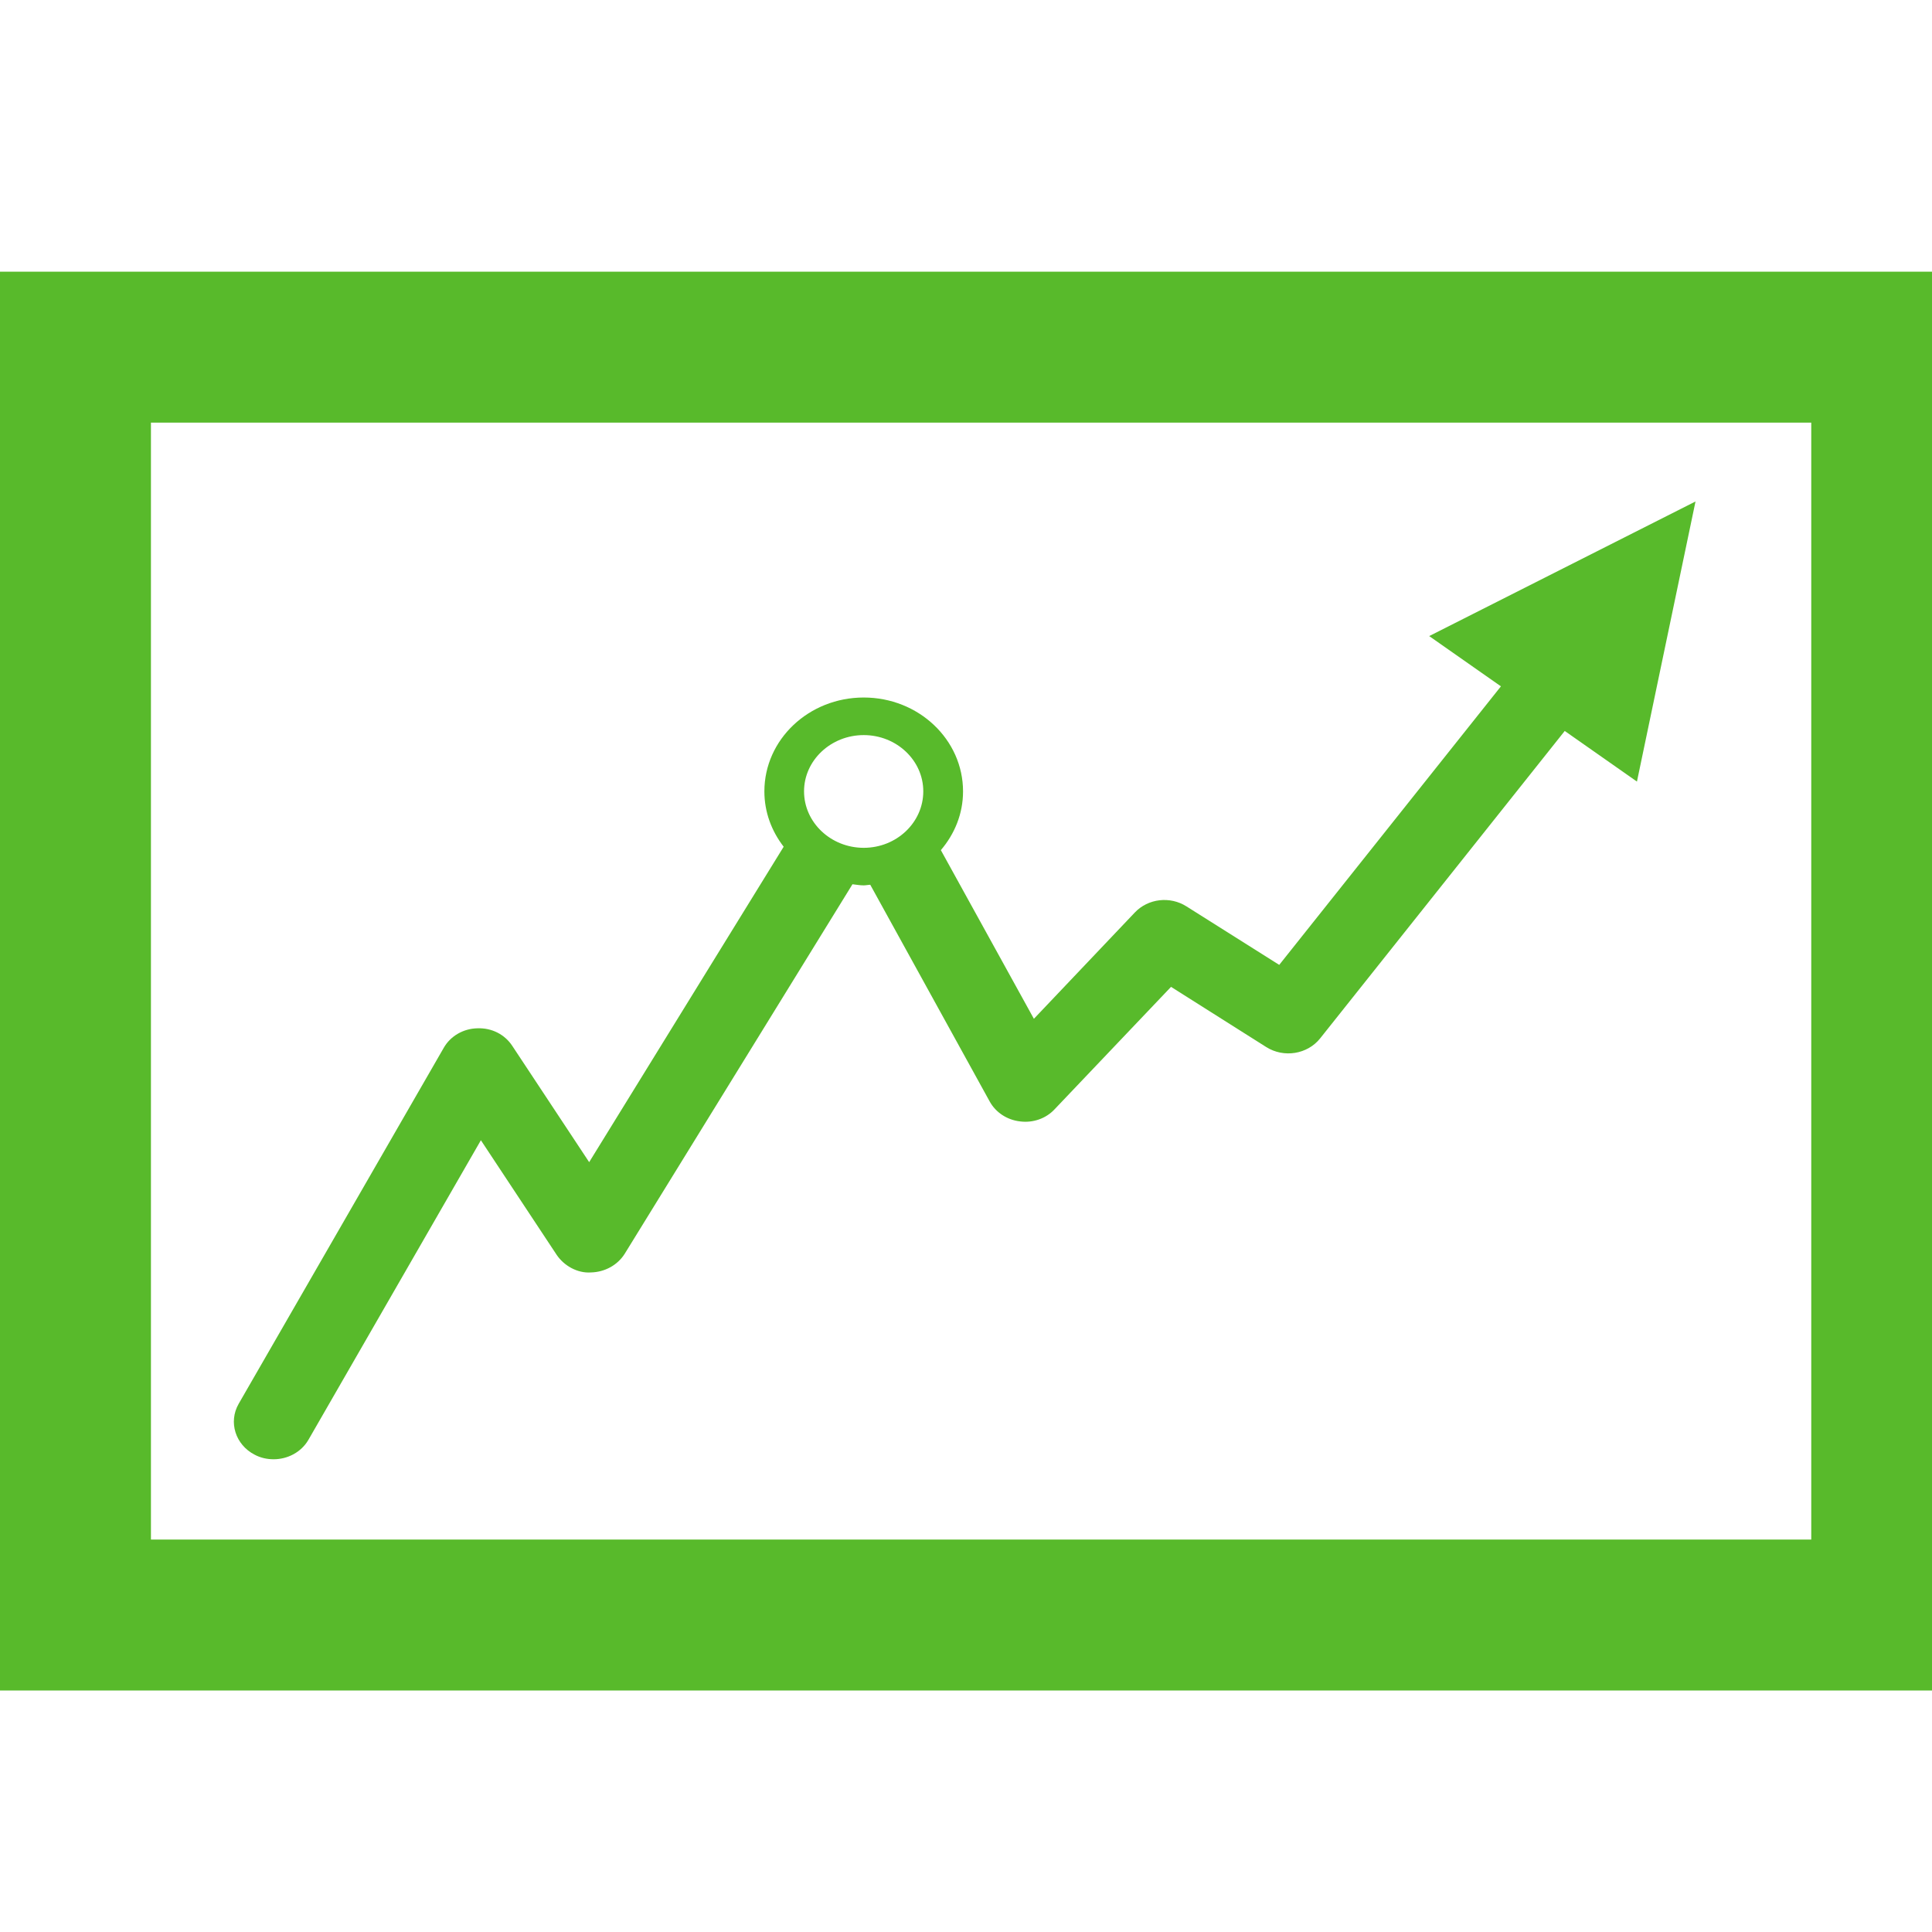 <?xml version="1.0" encoding="utf-8"?>
<!-- Generator: Adobe Illustrator 16.0.0, SVG Export Plug-In . SVG Version: 6.00 Build 0)  -->
<!DOCTYPE svg PUBLIC "-//W3C//DTD SVG 1.1//EN" "http://www.w3.org/Graphics/SVG/1.1/DTD/svg11.dtd">
<svg version="1.1" id="Layer_1" xmlns="http://www.w3.org/2000/svg" xmlns:xlink="http://www.w3.org/1999/xlink" x="0px" y="0px"
	 width="64px" height="64px" viewBox="0 0 64 64" enable-background="new 0 0 64 64" xml:space="preserve">
<g>
	<g>
		<g>
			<g>
				<path fill="#58BA2B" d="M64,56V9H0v47 M60,51H5V14h55V51z"/>
			</g>
			<g>
				<path fill="#58BA2B" d="M47.344,21.071l2.376,1.665l-7.344,9.227l-3.072-1.937c-0.544-0.346-1.271-0.263-1.712,0.202
					l-3.343,3.521l-3.082-5.587c0.455-0.534,0.735-1.203,0.735-1.946c0-1.718-1.473-3.11-3.29-3.11c-1.819,0-3.291,1.392-3.291,3.11
					c0,0.688,0.24,1.317,0.639,1.833l-6.443,10.449l-2.547-3.852c-0.249-0.378-0.678-0.601-1.158-0.582
					c-0.463,0.009-0.891,0.257-1.112,0.646L7.906,46.503c-0.347,0.606-0.106,1.359,0.53,1.686c0.198,0.106,0.414,0.151,0.628,0.151
					c0.462,0,0.915-0.232,1.154-0.646l5.712-9.922l2.508,3.793c0.245,0.366,0.693,0.618,1.138,0.586
					c0.463-0.011,0.885-0.245,1.12-0.621l7.543-12.238c0.121,0.013,0.244,0.037,0.372,0.037c0.075,0,0.144-0.018,0.217-0.021
					l3.958,7.182c0.2,0.363,0.578,0.61,1.005,0.658c0.426,0.056,0.858-0.094,1.143-0.401l3.858-4.056l3.154,1.994
					c0.584,0.368,1.363,0.239,1.782-0.283l8.106-10.188l2.392,1.677l1.94-9.279L47.344,21.071z M28.612,28.085
					c-1.088,0-1.977-0.839-1.977-1.871c0-1.025,0.888-1.863,1.977-1.863c1.089,0,1.973,0.838,1.973,1.863
					C30.585,27.246,29.702,28.085,28.612,28.085z"/>
			</g>
		</g>
	</g>
</g>
<g>
	<path fill="none" d="M129,33.984v9.61c0,0.895,0.982,1.405,1.876,1.405H138v6.925c0,0.891,0.295,2.075,1.204,2.075h9.594
		c0.909,0,1.202-1.185,1.202-2.075V45h7.125c0.894,0,1.875-0.511,1.875-1.405v-9.61c0-0.895-0.981-0.984-1.875-0.984H150v-7.328
		c0-0.894-0.293-1.672-1.202-1.672h-9.594c-0.909,0-1.204,0.778-1.204,1.672V33h-7.124C129.982,33,129,33.091,129,33.984z"/>
	<path fill="none" d="M155.254,6c-1.015,0-22.197,0-22.197,0s0.006,0.024-0.167,0.024c-0.39,0-0.891,0.172-0.891,0.962
		c0,0.822,0,5.014,0,7.014h24V7.112C156,7.112,156.268,6,155.254,6z"/>
	<path fill="#58BA2B" d="M174.377,14h-13.264c0.015-3,0.042-8.088-0.01-8.803c-0.066-0.946-0.167-1.782-1.419-2.965
		c-0.934-0.882-2.279-1.005-2.904-1.005c-0.213,0-0.343,0.006-0.343,0.006s-10.618-0.024-18.152-0.024
		c-3.769,0-6.767,0.004-7.282,0.021c-1.547,0.051-2.445,0.557-3.283,1.648C126.884,3.968,127,5.211,127,5.211V14h-13.375
		c-0.896,0-1.625,0.633-1.625,1.53v45.973C112,62.4,112.728,63,113.625,63h60.753c0.896,0,1.623-0.6,1.623-1.497V15.529
		C176,14.633,175.272,14,174.377,14z M138,33v-7.328c0-0.894,0.295-1.672,1.204-1.672h9.594c0.909,0,1.202,0.778,1.202,1.672V33
		h7.125c0.894,0,1.875,0.09,1.875,0.984v9.61c0,0.895-0.981,1.405-1.875,1.405H150v6.925c0,0.891-0.293,2.075-1.202,2.075h-9.594
		c-0.909,0-1.204-1.185-1.204-2.075V45h-7.124c-0.894,0-1.876-0.511-1.876-1.405v-9.61c0-0.894,0.982-0.984,1.876-0.984H138z
		 M132,14c0-2,0-6.191,0-7.014c0-0.79,0.501-0.962,0.891-0.962c0.173,0,0.167-0.024,0.167-0.024s21.183,0,22.197,0
		C156.268,6,156,7.112,156,7.112V14H132z"/>
</g>
<path fill="#58BA2B" d="M298.707,37.875l-0.066-0.003l0.105-0.046l1.177-0.524c-0.069-0.244-0.14-0.486-0.213-0.728
	c-0.23-0.746-0.503-1.474-0.926-2.139l-1.32,0.435l1.003-1.006c-0.633-0.809-1.255-1.646-2.099-2.252l-1.078,0.883l0.57-1.297
	c-0.872-0.532-1.76-1.104-2.768-1.35l-0.686,1.218l0.059-1.41c-0.993-0.222-2.043-0.371-3.062-0.273l-0.2,1.393l-0.451-1.328
	c-1.034,0.042-2.019,0.458-2.967,0.822l0.321,1.376l-0.898-1.067c-0.943,0.437-1.709,1.15-2.473,1.833l0.799,1.171l-1.22-0.67
	c-0.715,0.754-1.176,1.687-1.654,2.601l1.17,0.804l-1.374-0.182c-0.377,0.973-0.515,1.993-0.578,3.027l1.34,0.326l-0.726,0.176
	l-0.614,0.149c0.063,1.034,0.201,2.054,0.578,3.027l1.374-0.182l-1.17,0.804c0.479,0.914,0.939,1.847,1.654,2.601l1.22-0.67
	l-0.798,1.171c0.763,0.683,1.53,1.396,2.472,1.832l0.898-1.067l-0.321,1.377c0.95,0.364,1.936,0.779,2.967,0.821l0.451-1.327
	l0.201,1.393c1.019,0.096,2.068-0.053,3.061-0.274l-0.059-1.41l0.686,1.218c1.01-0.247,1.896-0.818,2.768-1.351l-0.57-1.296
	l1.078,0.883c0.843-0.606,1.465-1.443,2.099-2.253l-1.001-1.006l1.318,0.434c0.561-0.878,0.857-1.87,1.139-2.866l-1.282-0.57
	l1.379-0.075c0.171-1.026,0.171-2.053,0-3.079L298.707,37.875z M294.756,39.663c-0.094,2.543-2.18,4.578-4.746,4.578
	c-2.567,0-4.652-2.034-4.746-4.578c-0.002-0.059-0.009-0.117-0.009-0.176c0-2.626,2.128-4.755,4.755-4.755
	c2.625,0,4.755,2.129,4.755,4.755C294.765,39.546,294.758,39.604,294.756,39.663z M303.368,26.592h-0.947l-0.416-2.309h-3.706
	l-1.231-5.722h-10.869l-3.407,5.722l-0.874,1.468l-3.989,6.703l-0.614,1.03l-1.14-0.368l-7.083-2.291
	c2.322,2.163,3.785,5.237,3.785,8.662c0,0.06-0.008,0.117-0.008,0.176h5.31c-0.001-0.06-0.009-0.117-0.009-0.176
	c0-6.541,5.301-11.841,11.841-11.841c4.936,0,9.163,3.021,10.941,7.314l2.409-3.129l-0.417-2.327h0.424
	c0.35,0,0.632-0.652,0.632-1.455C304,27.244,303.718,26.592,303.368,26.592z M296.199,24.283h-7.4c-0.416,0-0.751-0.336-0.751-0.752
	V20.6c0-0.415,0.335-0.752,0.751-0.752h6.447c0.415,0,0.823,0.329,0.91,0.735l0.638,2.965
	C296.882,23.955,296.616,24.283,296.199,24.283z M269.665,37.872l1.283-0.57c-0.283-0.995-0.581-1.987-1.14-2.866l-1.319,0.434
	l1.001-1.006c-0.633-0.809-1.255-1.646-2.098-2.252l-1.079,0.883l0.571-1.296c-0.871-0.533-1.759-1.104-2.766-1.351l-0.688,1.218
	l0.06-1.41c-0.995-0.222-2.043-0.371-3.062-0.273l-0.199,1.393l-0.451-1.328c-1.033,0.042-2.018,0.458-2.968,0.822l0.323,1.376
	l-0.898-1.067c-0.943,0.437-1.709,1.15-2.473,1.833l0.799,1.171l-0.841-0.461l-0.378-0.208c-0.717,0.754-1.175,1.687-1.654,2.601
	l1.169,0.804l-1.374-0.182c-0.377,0.973-0.515,1.993-0.577,3.027l1.338,0.326l-1.338,0.325c0.062,1.034,0.2,2.054,0.577,3.027
	l1.374-0.182l-1.169,0.804c0.479,0.914,0.939,1.847,1.654,2.601l1.219-0.669l-0.799,1.171c0.764,0.683,1.53,1.396,2.473,1.832
	l0.898-1.067l-0.321,1.377c0.948,0.364,1.934,0.779,2.966,0.821l0.451-1.327l0.199,1.393c1.02,0.096,2.069-0.053,3.063-0.274
	l-0.06-1.41l0.688,1.218c1.007-0.247,1.896-0.818,2.768-1.351l-0.571-1.296l1.078,0.883c0.842-0.606,1.465-1.443,2.098-2.253
	l-1.001-1.006l1.319,0.434c0.559-0.878,0.857-1.87,1.14-2.866l-1.283-0.57l1.379-0.075c0.077-0.454,0.112-0.908,0.121-1.362
	c0.012-0.572-0.025-1.144-0.121-1.717L269.665,37.872z M265.781,39.663c-0.095,2.543-2.179,4.578-4.746,4.578
	c-2.567,0-4.652-2.034-4.747-4.578c-0.001-0.059-0.009-0.117-0.009-0.176c0-2.626,2.129-4.755,4.756-4.755
	c2.625,0,4.755,2.129,4.755,4.755C265.79,39.546,265.783,39.604,265.781,39.663z M253.718,30.188
	c1.651-1.301,3.654-2.17,5.844-2.442l-5.844-1.889V30.188z M261.035,36.283c-1.769,0-3.204,1.434-3.204,3.204
	c0,0.06,0.014,0.117,0.018,0.176c0.094,1.686,1.478,3.027,3.187,3.027c1.709,0,3.092-1.341,3.187-3.027
	c0.003-0.06,0.017-0.116,0.017-0.176C264.239,37.717,262.804,36.283,261.035,36.283z M276.638,31.686l4.405-7.403l0.388-0.65
	l3.262-5.481l0.65-1.094h18.017v-2.68h-59.912L240,19.844l13.736,4.439L276.638,31.686z M275.352,16.515l-4.269,7.768l-1.578,2.871
	l-1.637-0.467l1.382-2.403l4.465-7.768H275.352z M269.835,16.515l-4.294,7.768l-0.743,1.343l-1.6-0.456l0.512-0.887l4.489-7.768
	H269.835z M264.32,16.515l-4.23,7.583l-1.563-0.443l4.157-7.139H264.32z M257.168,16.515h1.637l-3.424,6.055l-1.525-0.43
	L257.168,16.515z M245.966,19.514l-1.452-0.406l1.623-2.593h1.636L245.966,19.514z M250.673,21.042l-1.489-0.419l2.469-4.108h1.636
	L250.673,21.042z M290.01,36.283c-1.77,0-3.204,1.434-3.204,3.204c0,0.06,0.015,0.117,0.019,0.176
	c0.093,1.686,1.475,3.027,3.185,3.027s3.092-1.341,3.187-3.027c0.002-0.06,0.018-0.116,0.018-0.176
	C293.214,37.717,291.78,36.283,290.01,36.283z"/>
<g>
	<g>
		<g>
			<g>
				<path fill="#58BA2B" d="M428.436,49.498l-10.838-3.366V34.402c0-1.321-1.074-2.402-2.402-2.402
					c-1.328,0-2.402,1.081-2.402,2.402v16.864l-2.225-3.851c-0.657-1.145-2.129-1.542-3.28-0.876
					c-1.146,0.661-1.538,2.132-0.876,3.277l7.501,12.996c0.442,0.763,1.244,1.188,2.07,1.188h11.118c1.021,0,1.928-0.64,2.265-1.604
					l2.382-6.747c0.163-0.478,0.251-0.987,0.251-1.521C432,51.909,430.486,50.046,428.436,49.498z"/>
			</g>
			<path fill="#58BA2B" d="M405.105,55.229c-1.185,1.156-2.472,1.928-3.825,2.227V42.241h7.673v-2.56h-7.673V24.319h10.322
				c0.224,1.514,0.377,3.092,0.468,4.71c0.755-0.441,1.603-0.719,2.517-0.809c-0.09-1.334-0.22-2.637-0.395-3.902h10.225
				c0.767,2.426,1.18,5.007,1.18,7.681c0,2.675-0.413,5.254-1.18,7.681h-2.981v2.56h2.011c-0.221,0.5-0.488,0.974-0.735,1.457
				l6.239,1.938C430.904,41.498,432,36.879,432,32c0-17.673-14.327-32-32-32s-32,14.327-32,32c0,17.674,14.327,32,32,32
				c3.26,0,6.401-0.49,9.364-1.395L405.105,55.229z M423.449,21.761h-9.677c-1.178-6.123-3.399-11.101-6.308-14.243
				C414.636,9.71,420.469,14.969,423.449,21.761z M401.281,6.545c4.43,0.976,8.148,6.962,9.861,15.216h-9.861V6.545z M392.536,7.519
				c-2.907,3.142-5.131,8.12-6.304,14.243h-9.679C379.531,14.969,385.365,9.71,392.536,7.519z M374.399,32
				c0-2.674,0.417-5.254,1.182-7.681h10.227c-0.334,2.431-0.526,4.993-0.526,7.681s0.191,5.254,0.526,7.681h-10.227
				C374.817,37.254,374.399,34.675,374.399,32z M376.553,42.241h9.679c1.178,6.121,3.397,11.103,6.304,14.243
				C385.365,54.292,379.531,49.031,376.553,42.241z M398.721,57.456c-4.432-0.976-8.148-6.96-9.863-15.215h9.863V57.456z
				 M398.721,39.681h-10.321c-0.361-2.423-0.561-5.003-0.561-7.681s0.196-5.254,0.561-7.681h10.321V39.681z M398.721,21.761h-9.863
				c1.714-8.254,5.431-14.24,9.863-15.216V21.761z"/>
		</g>
	</g>
</g>
<g>
	<g>
		<path fill="#58BA2B" d="M40.418,151.115c0-0.686-0.562-1.246-1.247-1.246H24.827c-0.685,0-1.245,0.561-1.245,1.246l0,0
			c0,0.684,0.56,1.245,1.245,1.245h14.345C39.856,152.36,40.418,151.799,40.418,151.115L40.418,151.115z"/>
		<path fill="#58BA2B" d="M32,106.762c0.685,0,1.246-0.56,1.246-1.246v-8.018c0-0.685-0.561-1.246-1.246-1.246l0,0
			c-0.685,0-1.246,0.561-1.246,1.246v8.019C30.754,106.202,31.315,106.762,32,106.762L32,106.762z"/>
		<path fill="#58BA2B" d="M42.745,109.641c0.594,0.342,1.359,0.138,1.702-0.456l4.008-6.943c0.343-0.594,0.138-1.358-0.456-1.701
			l0,0c-0.593-0.342-1.358-0.137-1.701,0.456l-4.009,6.943C41.947,108.533,42.153,109.299,42.745,109.641L42.745,109.641z"/>
		<path fill="#58BA2B" d="M50.611,117.509c0.343,0.592,1.109,0.797,1.702,0.455l6.943-4.011c0.594-0.342,0.799-1.106,0.456-1.699
			l0,0c-0.343-0.594-1.109-0.799-1.701-0.456l-6.944,4.009C50.474,116.148,50.27,116.914,50.611,117.509L50.611,117.509z"/>
		<path fill="#58BA2B" d="M53.492,128.253c0,0.687,0.561,1.247,1.244,1.246h8.02c0.685,0,1.245-0.56,1.245-1.246l0,0
			c0-0.684-0.561-1.245-1.245-1.245h-8.02C54.05,127.008,53.492,127.569,53.492,128.253L53.492,128.253z"/>
		<path fill="#58BA2B" d="M21.254,109.641c0.593-0.342,0.799-1.107,0.457-1.701l-4.01-6.944c-0.343-0.592-1.107-0.797-1.702-0.455
			l0,0c-0.593,0.343-0.797,1.107-0.455,1.701l4.009,6.943C19.896,109.778,20.661,109.982,21.254,109.641L21.254,109.641z"/>
		<path fill="#58BA2B" d="M13.388,117.509c0.343-0.595,0.138-1.36-0.455-1.702l-6.945-4.01c-0.593-0.342-1.358-0.137-1.702,0.455
			l0,0c-0.341,0.595-0.135,1.358,0.458,1.701l6.944,4.01C12.281,118.305,13.045,118.1,13.388,117.509L13.388,117.509z"/>
		<path fill="#58BA2B" d="M10.508,128.253c0-0.686-0.56-1.245-1.244-1.246H1.246C0.561,127.008,0,127.567,0,128.253l0,0
			c0,0.685,0.561,1.246,1.246,1.246h8.019C9.949,129.499,10.508,128.938,10.508,128.253L10.508,128.253z"/>
		<path fill="#58BA2B" d="M40.418,154.534c0-0.686-0.562-1.245-1.247-1.245H24.827c-0.685,0-1.245,0.56-1.245,1.245l0,0
			c0,0.686,0.56,1.245,1.245,1.245h14.345C39.856,155.779,40.418,155.22,40.418,154.534L40.418,154.534z"/>
		<path fill="#58BA2B" d="M27.794,156.708c0.584,1.766,2.246,3.04,4.206,3.04c1.96,0,3.62-1.274,4.205-3.04H27.794z"/>
		<path fill="#58BA2B" d="M32,110.721c-9.683,0-17.532,7.851-17.532,17.532c0,5.146,2.219,9.778,5.754,12.985
			c0.007,0.005,0.527,0.442,0.78,0.662c1.662,1.443,2.582,3.67,2.582,6.044h16.831c0-2.374,0.922-4.601,2.583-6.044
			c0.253-0.22,0.773-0.657,0.781-0.662c3.534-3.207,5.753-7.839,5.753-12.985C49.532,118.571,41.682,110.721,32,110.721z
			 M33.219,136.539v1.566c0,0.306-0.117,0.612-0.35,0.847c-0.234,0.232-0.54,0.349-0.846,0.349h-0.264
			c-0.306,0-0.612-0.115-0.844-0.349c-0.233-0.234-0.351-0.541-0.351-0.847v-1.376c-1.814-0.081-3.574-0.568-4.603-1.165
			l0.812-3.168c1.138,0.623,2.735,1.191,4.497,1.191c1.542,0,2.599-0.595,2.599-1.68c0-1.028-0.866-1.678-2.871-2.354
			c-2.897-0.976-4.875-2.329-4.875-4.956c0-2.384,1.68-4.253,4.577-4.821v-1.377c0-0.306,0.116-0.612,0.35-0.844
			c0.234-0.233,0.539-0.35,0.845-0.35h0.264c0.306,0,0.61,0.116,0.846,0.35c0.233,0.231,0.35,0.538,0.35,0.844v1.188
			c1.814,0.081,3.033,0.46,3.926,0.894l-0.785,3.061c-0.704-0.299-1.949-0.921-3.9-0.921c-1.761,0-2.329,0.759-2.329,1.516
			c0,0.894,0.948,1.463,3.25,2.329c3.223,1.138,4.522,2.626,4.522,5.064C38.039,133.939,36.332,135.999,33.219,136.539z"/>
	</g>
</g>
<g>
	<g>
		<polygon fill="#58BA2B" points="161.006,99.217 130.776,113.498 167.833,113.498 		"/>
		<path fill="#58BA2B" d="M158.372,142.534c-3.423,0-6.196-2.776-6.196-6.199c0-3.42,2.773-6.194,6.196-6.194H176v-11.818
			c0-1.106-0.899-2.005-2.004-2.005c-98.295,0,60.234,0-54.837,0c-1.737,0-3.149-1.41-3.149-3.146c0-1.737,1.413-3.149,3.149-3.149
			h11.94l8.485-4.008h-20.425c-3.947,0-7.159,3.21-7.159,7.158v36.454c0,3.946,3.212,7.158,7.159,7.158h54.837
			c1.105,0,2.004-0.899,2.004-2.006v-12.242H158.372z"/>
		<circle fill="#58BA2B" cx="158.372" cy="136.336" r="3.036"/>
	</g>
</g>
<g>
	<g>
		<polygon fill="#58BA2B" points="228.583,133.296 224,137.875 230.576,141.56 237.223,134.914 		"/>
		<polygon fill="#58BA2B" points="263.017,109.117 231.882,102.136 224.708,109.312 248.941,123.193 		"/>
		<path fill="#58BA2B" d="M287.988,96.012c0,0-5.912-0.686-14.711,8.112l-39.537,39.209l4.436,2.485L246.118,160l4.583-4.586
			l-2.444-13.076l10.63-10.627l15.802,27.579l7.174-7.175l-7.949-35.435l5.958-5.96C288.669,101.925,287.988,96.012,287.988,96.012z
			"/>
	</g>
</g>
<g id="_x31__54_">
	<g>
		<path fill="#58BA2B" d="M399.999,121.6c-3.503,0-6.345,2.867-6.345,6.4c0,3.536,2.842,6.4,6.345,6.4
			c3.505,0,6.348-2.865,6.348-6.4C406.347,124.467,403.504,121.6,399.999,121.6z M429.884,135.543l-4.953-2.885
			c0.274-1.515,0.456-3.06,0.456-4.658c0-1.596-0.181-3.144-0.456-4.658l4.953-2.886c2.025-1.176,2.717-3.787,1.547-5.827
			l-4.233-7.392c-1.164-2.04-3.752-2.74-5.777-1.561l-5.008,2.913c-2.338-2.006-4.998-3.646-7.952-4.703v-3.621
			c0-2.356-1.894-4.267-4.231-4.267h-8.462c-2.337,0-4.231,1.911-4.231,4.267v3.621c-2.953,1.057-5.61,2.696-7.953,4.703
			l-5.003-2.913c-2.025-1.18-4.613-0.479-5.782,1.561l-4.23,7.392c-1.167,2.04-0.476,4.65,1.549,5.827l4.955,2.886
			c-0.279,1.514-0.459,3.062-0.459,4.658c0,1.598,0.18,3.144,0.459,4.658l-4.955,2.885c-2.025,1.177-2.716,3.788-1.549,5.828
			l4.23,7.392c1.169,2.039,3.757,2.74,5.782,1.562l5.003-2.913c2.342,2.006,5,3.648,7.953,4.702v3.62
			c0,2.356,1.895,4.267,4.231,4.267h8.462c2.338,0,4.231-1.91,4.231-4.267v-3.62c2.955-1.054,5.614-2.696,7.952-4.702l5.008,2.913
			c2.024,1.179,4.613,0.478,5.777-1.562l4.233-7.392C432.601,139.331,431.909,136.721,429.884,135.543z M399.999,138.667
			c-5.841,0-10.579-4.775-10.579-10.667s4.738-10.667,10.579-10.667c5.843,0,10.581,4.775,10.581,10.667
			S405.842,138.667,399.999,138.667z"/>
	</g>
</g>
</svg>
